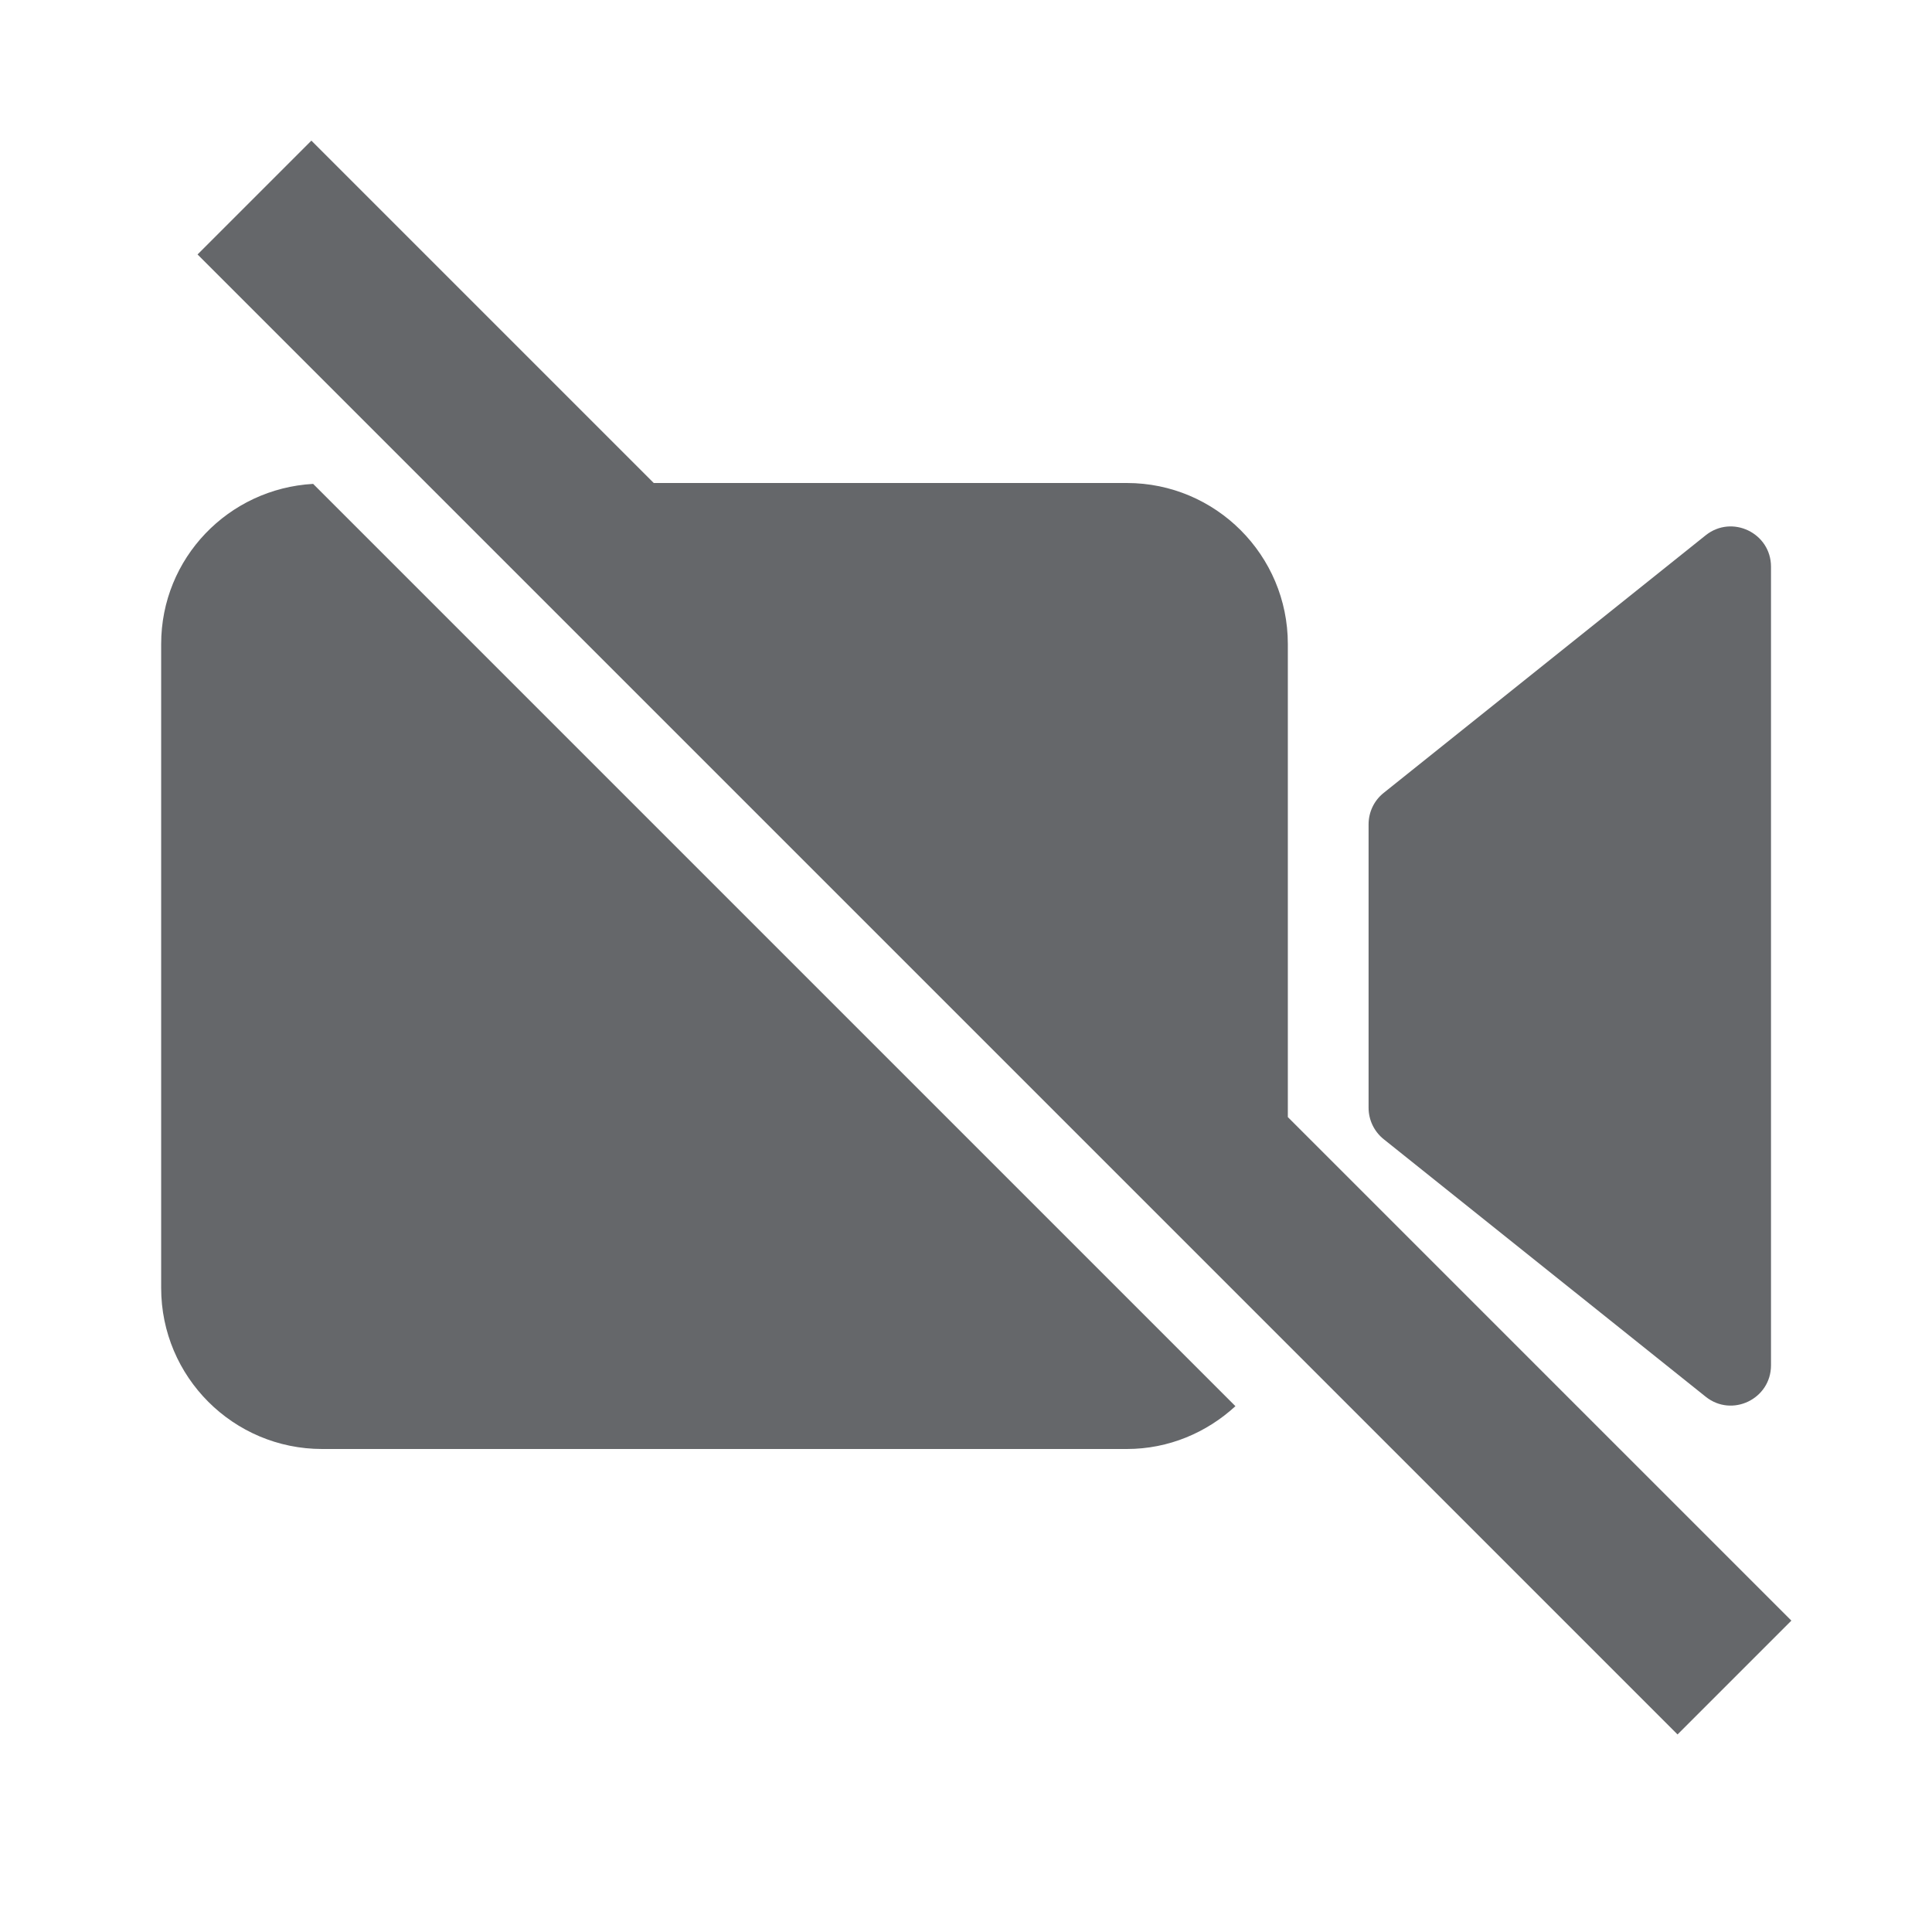 <svg width="24" height="24" viewBox="0 0 24 24" fill="none" xmlns="http://www.w3.org/2000/svg">
<path fill-rule="evenodd" clip-rule="evenodd" d="M15.998 8V13.877L22.253 20.132L20.839 21.546L2.454 3.161L3.868 1.747L8.121 6H13.998C15.102 6 15.998 6.896 15.998 8ZM2.002 8V16C2.002 17.104 2.898 18 4.002 18H13.998C14.52 18 14.991 17.795 15.347 17.468L3.89 6.011C2.838 6.07 2.002 6.934 2.002 8ZM21.188 17.35C21.515 17.613 22 17.379 22 16.96V7.04C22 6.621 21.515 6.388 21.188 6.65L17.188 9.85C17.069 9.945 17.001 10.088 17.001 10.241V13.76C17.001 13.912 17.069 14.055 17.188 14.151L21.188 17.35Z" fill="#65676A"/>
</svg>
